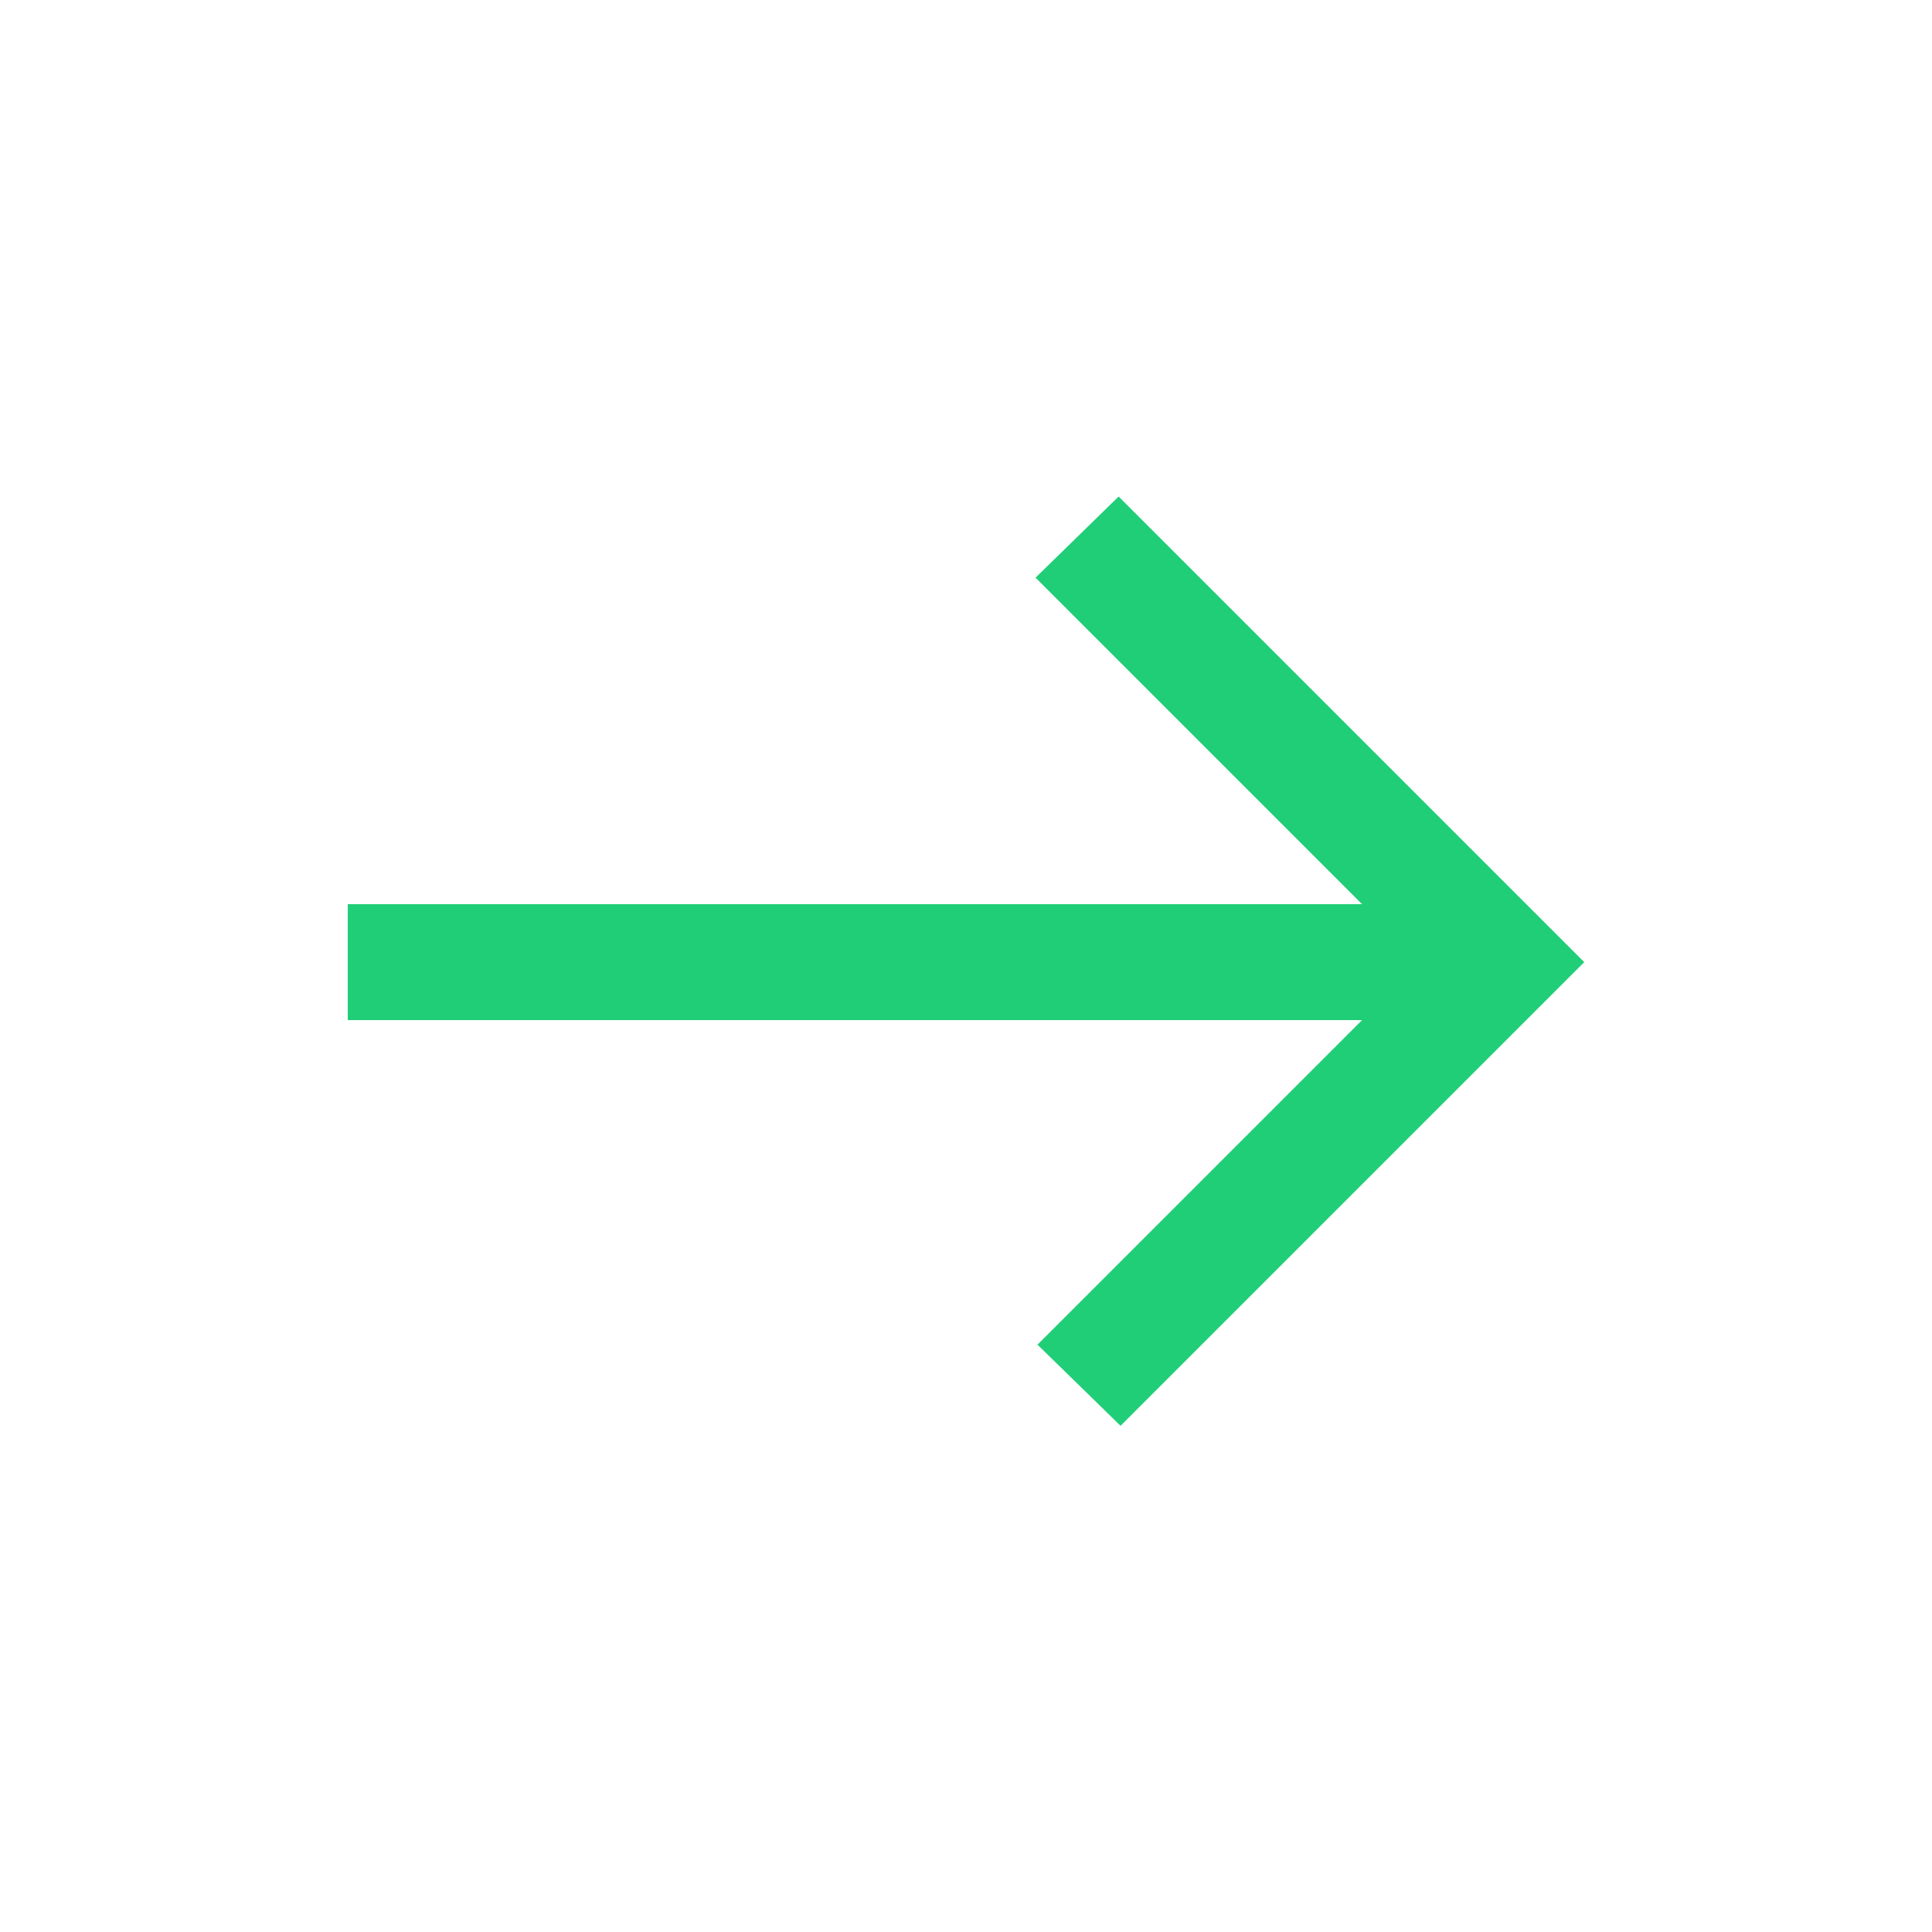 <svg width="25" height="25" viewBox="0 0 25 25" fill="none" xmlns="http://www.w3.org/2000/svg">
<g id="arrow">
<path id="Vector" d="M14.5 18.45L13.425 17.4L17.625 13.2H4.5V11.7H17.625L13.4 7.475L14.475 6.425L20.5 12.45L14.5 18.45Z" fill="#20CE77"/>
</g>
</svg>
